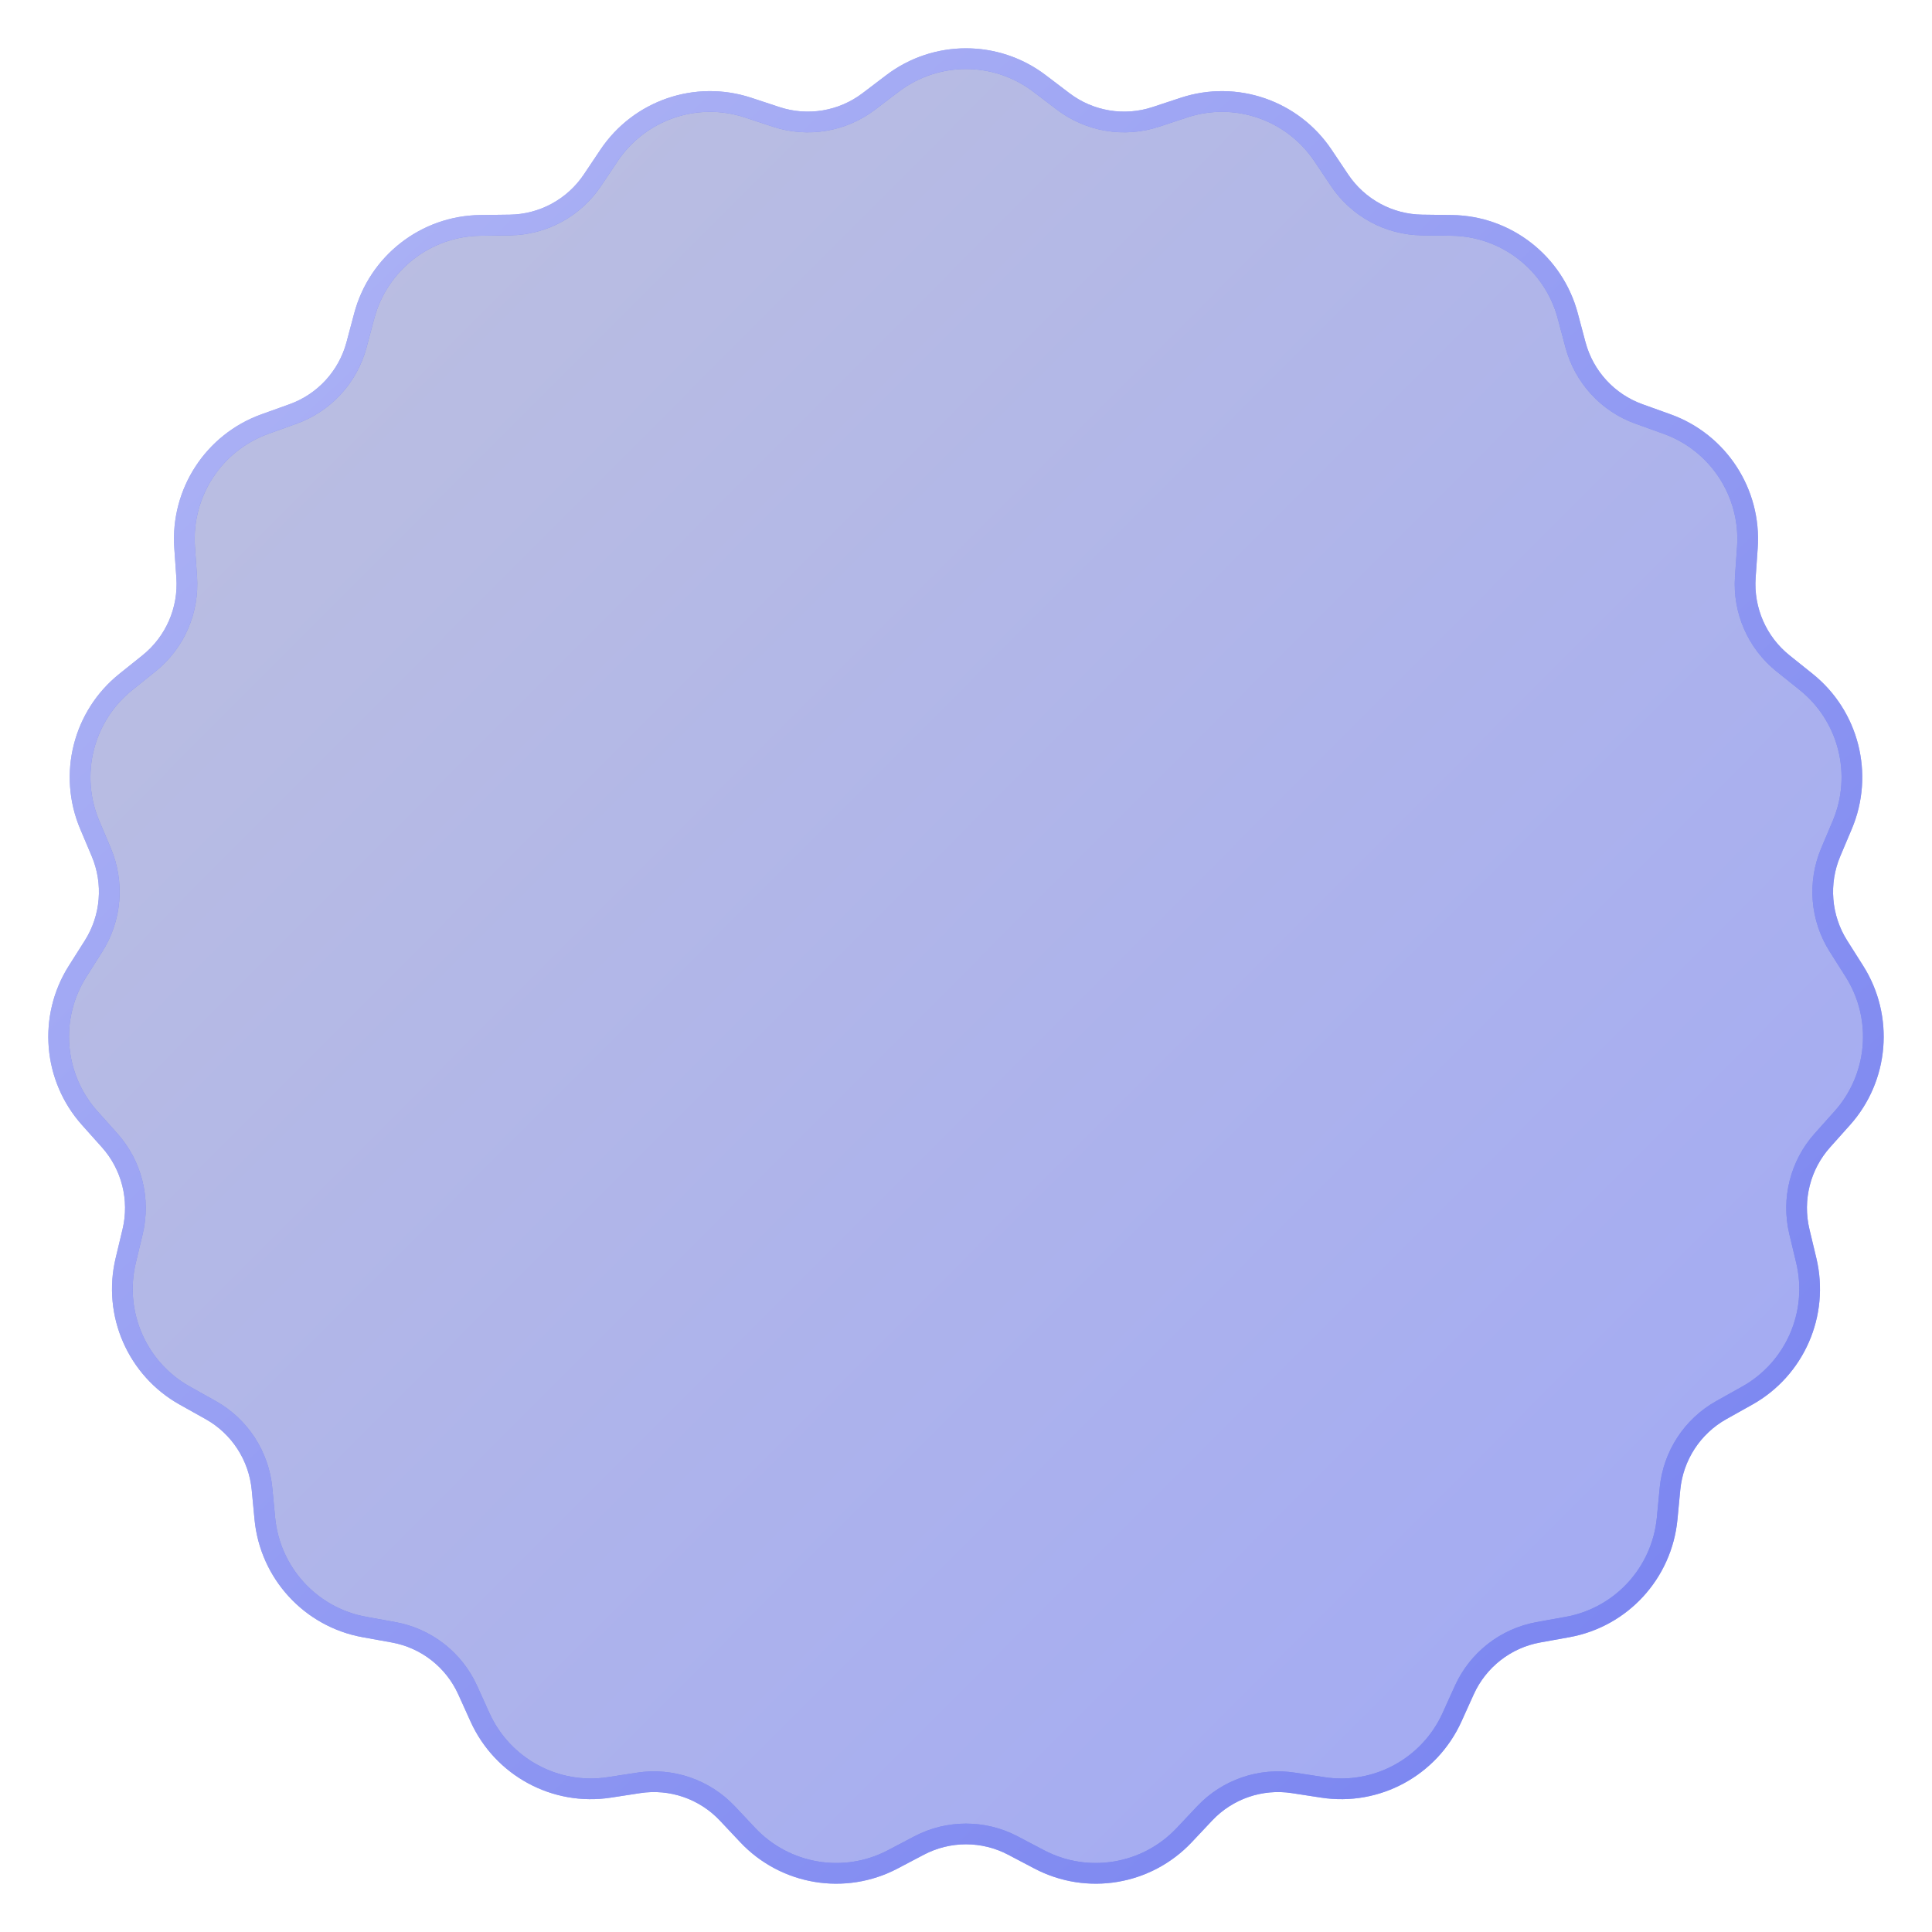 <svg width="140" height="140" viewBox="0 0 140 140" fill="none" xmlns="http://www.w3.org/2000/svg">
<path d="M64.672 6.047C67.823 3.652 72.177 3.652 75.328 6.047L77.042 7.349C78.959 8.805 81.465 9.225 83.749 8.472L85.791 7.798C89.547 6.558 93.666 7.977 95.87 11.268L97.069 13.058C98.411 15.06 100.647 16.274 103.051 16.305L105.2 16.332C109.154 16.383 112.589 19.067 113.608 22.895L114.163 24.979C114.784 27.311 116.507 29.187 118.771 29.999L120.795 30.726C124.517 32.062 126.898 35.717 126.622 39.67L126.472 41.82C126.304 44.228 127.326 46.565 129.205 48.071L130.884 49.417C133.971 51.892 135.039 56.123 133.499 59.773L132.661 61.758C131.723 63.98 131.933 66.524 133.223 68.561L134.376 70.381C136.494 73.726 136.135 78.077 133.496 81.027L132.061 82.632C130.454 84.428 129.829 86.902 130.39 89.249L130.891 91.346C131.811 95.199 130.064 99.198 126.611 101.13L124.734 102.18C122.634 103.355 121.242 105.491 121.013 107.894L120.808 110.039C120.431 113.984 117.484 117.197 113.592 117.9L111.477 118.282C109.11 118.71 107.103 120.276 106.108 122.474L105.22 124.437C103.586 128.045 99.757 130.125 95.849 129.522L93.724 129.195C91.347 128.829 88.943 129.656 87.291 131.41L85.815 132.978C83.101 135.86 78.805 136.579 75.304 134.736L73.4 133.735C71.271 132.615 68.729 132.615 66.6 133.735L64.696 134.736C61.195 136.579 56.899 135.86 54.185 132.978L52.709 131.41C51.057 129.656 48.653 128.829 46.276 129.195L44.151 129.522C40.243 130.125 36.414 128.045 34.78 124.437L33.892 122.474C32.897 120.276 30.89 118.71 28.523 118.282L26.408 117.9C22.517 117.197 19.568 113.984 19.191 110.039L18.987 107.894C18.758 105.491 17.366 103.355 15.266 102.18L13.389 101.13C9.936 99.198 8.189 95.199 9.109 91.346L9.61 89.249C10.171 86.902 9.546 84.428 7.939 82.632L6.504 81.027C3.865 78.077 3.506 73.726 5.624 70.381L6.777 68.561C8.067 66.524 8.277 63.98 7.339 61.758L6.501 59.773C4.961 56.123 6.029 51.892 9.116 49.417L10.795 48.071C12.674 46.565 13.696 44.228 13.528 41.82L13.378 39.67C13.102 35.717 15.482 32.062 19.205 30.726L21.23 29.999C23.493 29.187 25.216 27.311 25.837 24.979L26.392 22.895C27.411 19.067 30.846 16.383 34.8 16.332L36.949 16.305C39.353 16.274 41.589 15.06 42.931 13.058L44.13 11.268C46.334 7.977 50.453 6.558 54.209 7.798L56.251 8.472C58.535 9.225 61.041 8.805 62.958 7.349L64.672 6.047Z" fill="url(#paint0_linear_129_4172)"/>
<path d="M64.672 6.047C67.823 3.652 72.177 3.652 75.328 6.047L77.042 7.349C78.959 8.805 81.465 9.225 83.749 8.472L85.791 7.798C89.547 6.558 93.666 7.977 95.87 11.268L97.069 13.058C98.411 15.06 100.647 16.274 103.051 16.305L105.2 16.332C109.154 16.383 112.589 19.067 113.608 22.895L114.163 24.979C114.784 27.311 116.507 29.187 118.771 29.999L120.795 30.726C124.517 32.062 126.898 35.717 126.622 39.67L126.472 41.82C126.304 44.228 127.326 46.565 129.205 48.071L130.884 49.417C133.971 51.892 135.039 56.123 133.499 59.773L132.661 61.758C131.723 63.98 131.933 66.524 133.223 68.561L134.376 70.381C136.494 73.726 136.135 78.077 133.496 81.027L132.061 82.632C130.454 84.428 129.829 86.902 130.39 89.249L130.891 91.346C131.811 95.199 130.064 99.198 126.611 101.13L124.734 102.18C122.634 103.355 121.242 105.491 121.013 107.894L120.808 110.039C120.431 113.984 117.484 117.197 113.592 117.9L111.477 118.282C109.11 118.71 107.103 120.276 106.108 122.474L105.22 124.437C103.586 128.045 99.757 130.125 95.849 129.522L93.724 129.195C91.347 128.829 88.943 129.656 87.291 131.41L85.815 132.978C83.101 135.86 78.805 136.579 75.304 134.736L73.4 133.735C71.271 132.615 68.729 132.615 66.6 133.735L64.696 134.736C61.195 136.579 56.899 135.86 54.185 132.978L52.709 131.41C51.057 129.656 48.653 128.829 46.276 129.195L44.151 129.522C40.243 130.125 36.414 128.045 34.78 124.437L33.892 122.474C32.897 120.276 30.89 118.71 28.523 118.282L26.408 117.9C22.517 117.197 19.568 113.984 19.191 110.039L18.987 107.894C18.758 105.491 17.366 103.355 15.266 102.18L13.389 101.13C9.936 99.198 8.189 95.199 9.109 91.346L9.61 89.249C10.171 86.902 9.546 84.428 7.939 82.632L6.504 81.027C3.865 78.077 3.506 73.726 5.624 70.381L6.777 68.561C8.067 66.524 8.277 63.98 7.339 61.758L6.501 59.773C4.961 56.123 6.029 51.892 9.116 49.417L10.795 48.071C12.674 46.565 13.696 44.228 13.528 41.82L13.378 39.67C13.102 35.717 15.482 32.062 19.205 30.726L21.23 29.999C23.493 29.187 25.216 27.311 25.837 24.979L26.392 22.895C27.411 19.067 30.846 16.383 34.8 16.332L36.949 16.305C39.353 16.274 41.589 15.06 42.931 13.058L44.13 11.268C46.334 7.977 50.453 6.558 54.209 7.798L56.251 8.472C58.535 9.225 61.041 8.805 62.958 7.349L64.672 6.047Z" stroke="#636FE6" stroke-width="1.5"/>
<path d="M64.672 6.047C67.823 3.652 72.177 3.652 75.328 6.047L77.042 7.349C78.959 8.805 81.465 9.225 83.749 8.472L85.791 7.798C89.547 6.558 93.666 7.977 95.87 11.268L97.069 13.058C98.411 15.06 100.647 16.274 103.051 16.305L105.2 16.332C109.154 16.383 112.589 19.067 113.608 22.895L114.163 24.979C114.784 27.311 116.507 29.187 118.771 29.999L120.795 30.726C124.517 32.062 126.898 35.717 126.622 39.67L126.472 41.82C126.304 44.228 127.326 46.565 129.205 48.071L130.884 49.417C133.971 51.892 135.039 56.123 133.499 59.773L132.661 61.758C131.723 63.98 131.933 66.524 133.223 68.561L134.376 70.381C136.494 73.726 136.135 78.077 133.496 81.027L132.061 82.632C130.454 84.428 129.829 86.902 130.39 89.249L130.891 91.346C131.811 95.199 130.064 99.198 126.611 101.13L124.734 102.18C122.634 103.355 121.242 105.491 121.013 107.894L120.808 110.039C120.431 113.984 117.484 117.197 113.592 117.9L111.477 118.282C109.11 118.71 107.103 120.276 106.108 122.474L105.22 124.437C103.586 128.045 99.757 130.125 95.849 129.522L93.724 129.195C91.347 128.829 88.943 129.656 87.291 131.41L85.815 132.978C83.101 135.86 78.805 136.579 75.304 134.736L73.4 133.735C71.271 132.615 68.729 132.615 66.6 133.735L64.696 134.736C61.195 136.579 56.899 135.86 54.185 132.978L52.709 131.41C51.057 129.656 48.653 128.829 46.276 129.195L44.151 129.522C40.243 130.125 36.414 128.045 34.78 124.437L33.892 122.474C32.897 120.276 30.89 118.71 28.523 118.282L26.408 117.9C22.517 117.197 19.568 113.984 19.191 110.039L18.987 107.894C18.758 105.491 17.366 103.355 15.266 102.18L13.389 101.13C9.936 99.198 8.189 95.199 9.109 91.346L9.61 89.249C10.171 86.902 9.546 84.428 7.939 82.632L6.504 81.027C3.865 78.077 3.506 73.726 5.624 70.381L6.777 68.561C8.067 66.524 8.277 63.98 7.339 61.758L6.501 59.773C4.961 56.123 6.029 51.892 9.116 49.417L10.795 48.071C12.674 46.565 13.696 44.228 13.528 41.82L13.378 39.67C13.102 35.717 15.482 32.062 19.205 30.726L21.23 29.999C23.493 29.187 25.216 27.311 25.837 24.979L26.392 22.895C27.411 19.067 30.846 16.383 34.8 16.332L36.949 16.305C39.353 16.274 41.589 15.06 42.931 13.058L44.13 11.268C46.334 7.977 50.453 6.558 54.209 7.798L56.251 8.472C58.535 9.225 61.041 8.805 62.958 7.349L64.672 6.047Z" stroke="url(#paint1_linear_129_4172)" stroke-opacity="0.6" stroke-width="1.5"/>
<defs>
<linearGradient id="paint0_linear_129_4172" x1="5.439" y1="5.635" x2="134.948" y2="134.756" gradientUnits="userSpaceOnUse">
<stop stop-color="#BEC1DE"/>
<stop offset="1" stop-color="#A0A8F6"/>
</linearGradient>
<linearGradient id="paint1_linear_129_4172" x1="18" y1="11" x2="135" y2="135" gradientUnits="userSpaceOnUse">
<stop stop-color="#DFE2FF"/>
<stop offset="1" stop-color="#7F8BF7"/>
</linearGradient>
</defs>
</svg>
